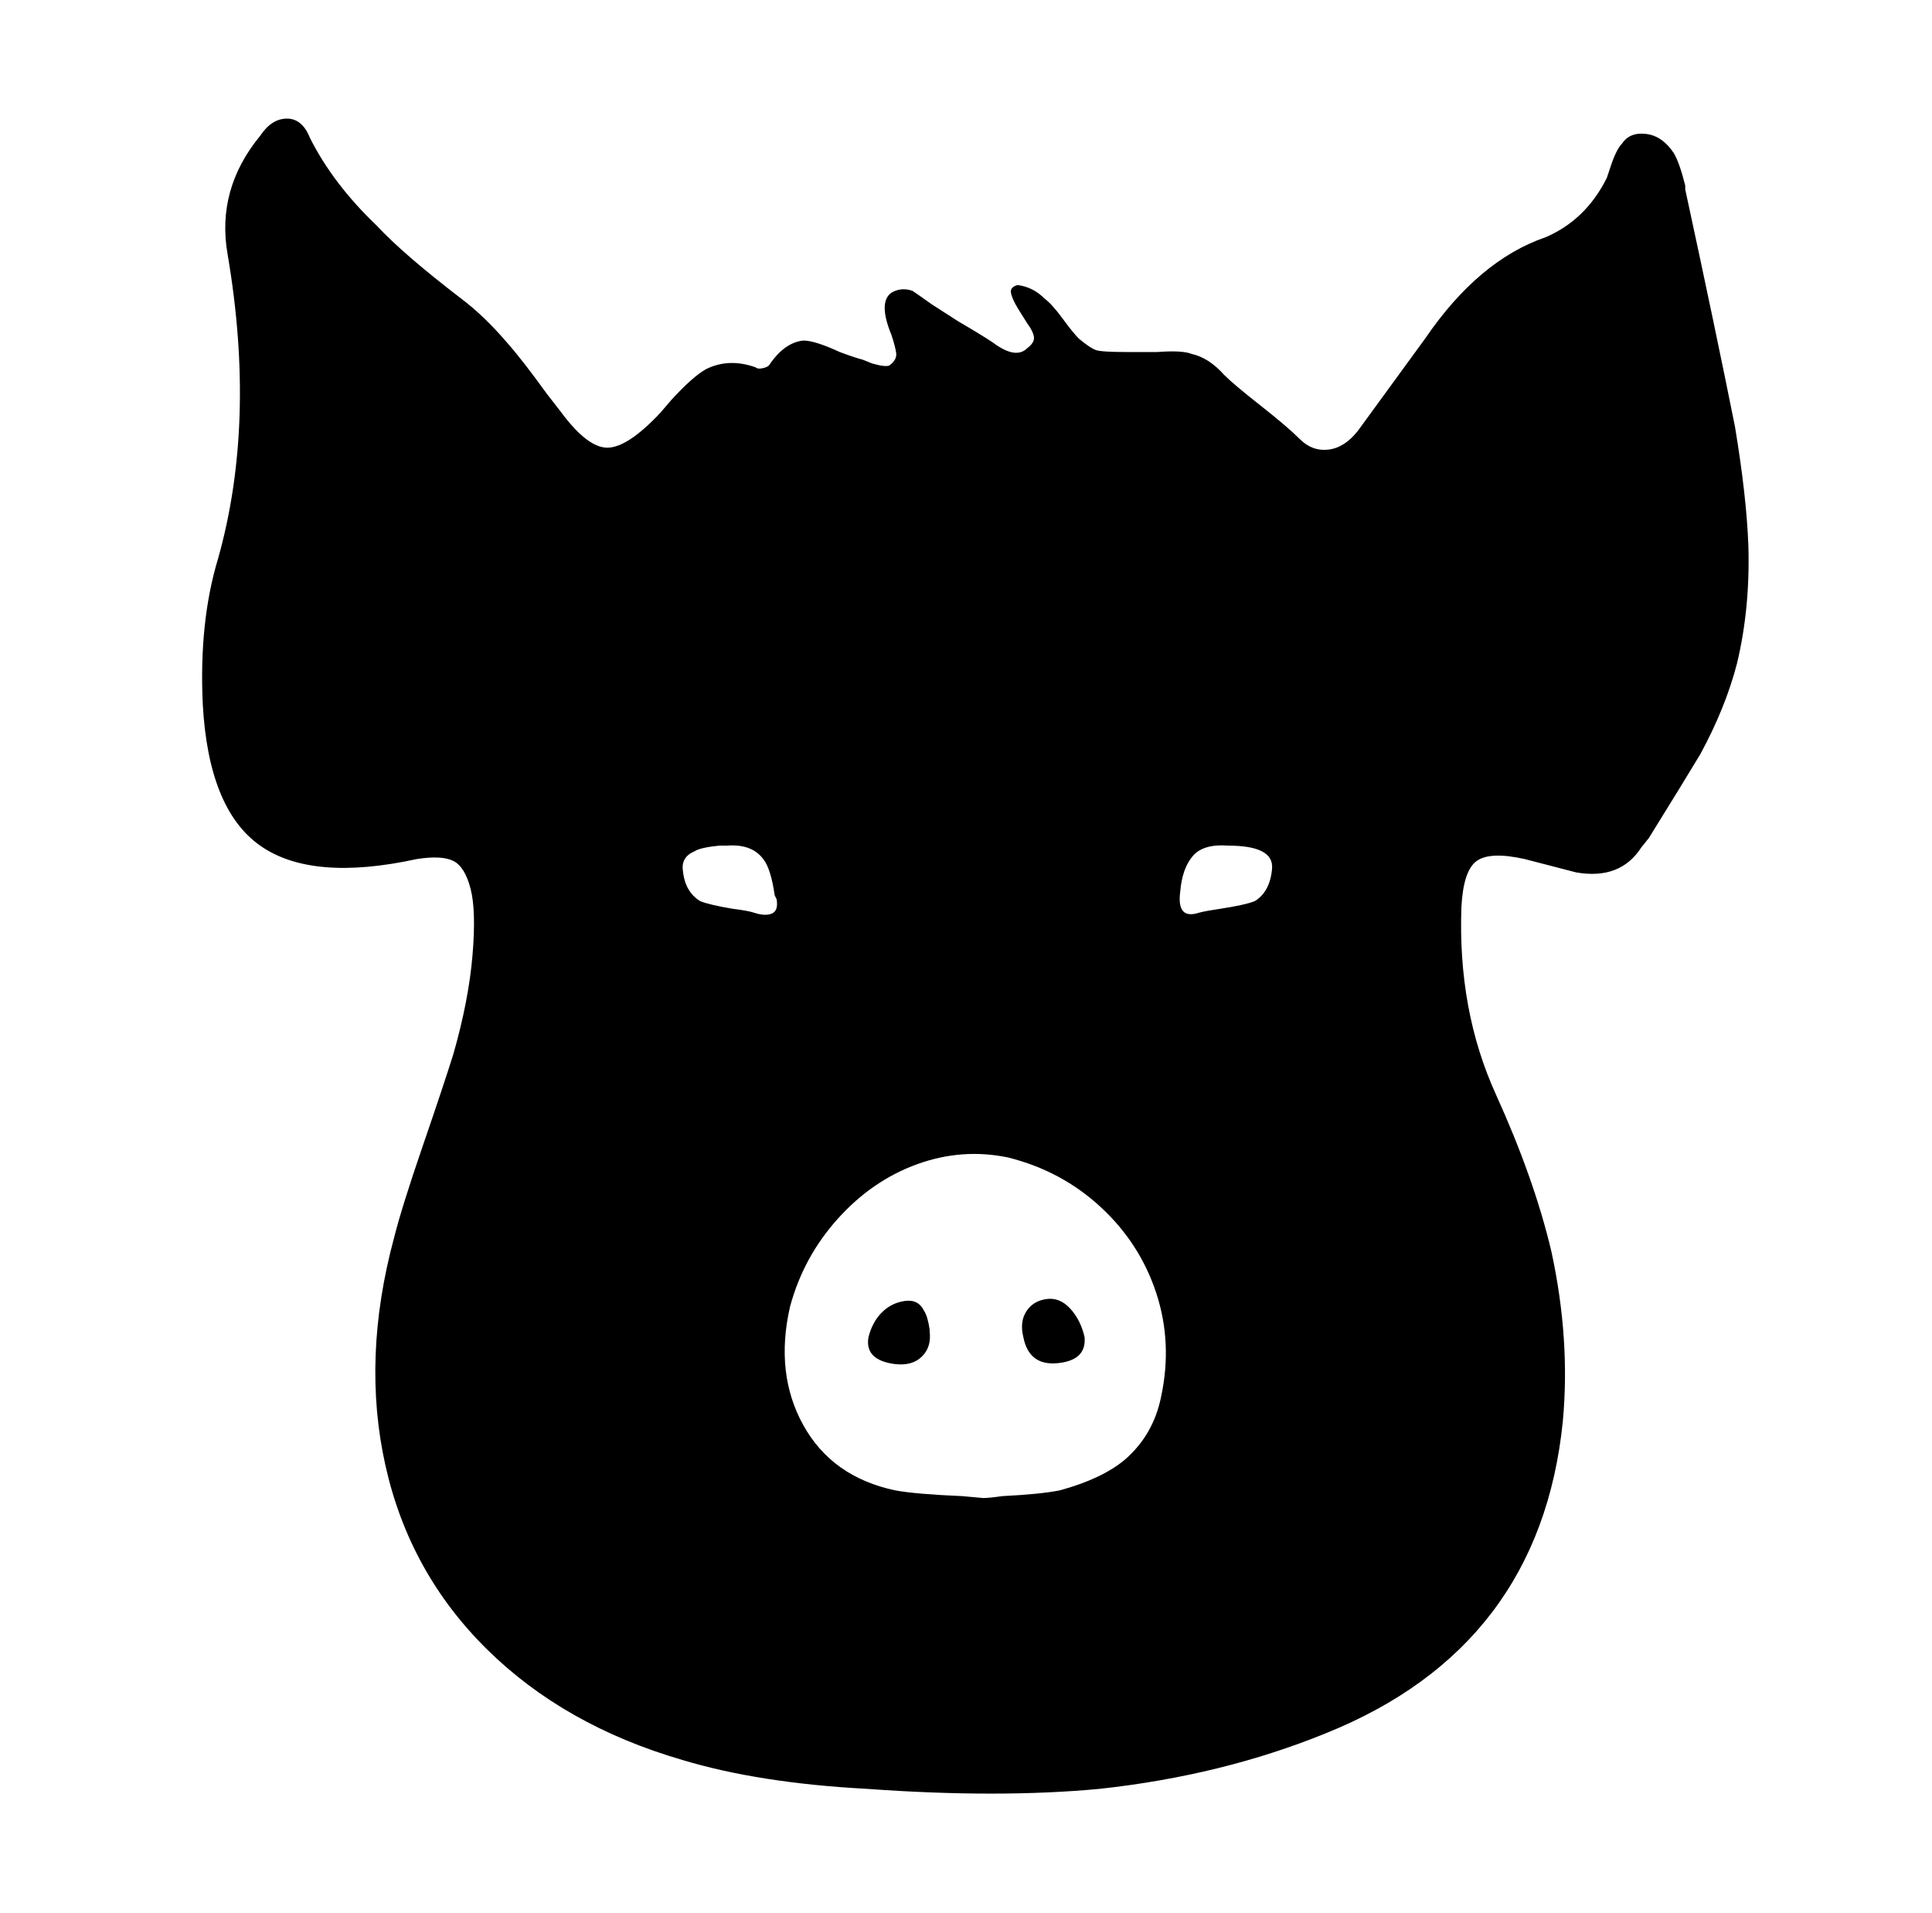 <svg xmlns="http://www.w3.org/2000/svg" viewBox="-10 0 1010 1000"><path d="M522 149q8 1 14 7 4 3 9.5 10.5T554 177q6 5 9 6t16 1h16q13-1 18 1 9 2 17 11 5 5 19 16t20.5 17.5 15 5.5 15.5-10l35-48q28-41 63-53 21-9 32-31l2-6q3-9 6-12 4-6 12.5-5T865 80q3 5 6 17v2q16 74 26 124 6 36 7 62 1 33-6 62-6 23-19 47-9 15-27 44l-4 5q-11 17-34 13l-27-7q-18-4-25 1t-8 24q-2 54 18 98t29 82q10 46 6 89-12 118-124 163-54 22-118 29-53 5-122 0-56-3-96-15-62-18-102.5-58t-53-96 4.5-119q4-16 15-48t16-48q8-28 10-51.5t-1-35-9-14.5-19-1q-55 12-82-7t-30-74q-2-43 8-76 20-71 5-159-6-34 17-62 6-9 14-9t12 10q12 24 35 46 14 15 44 38 12 9 24 23 8 9 21 27l7 9q14 19 24.5 19t27.5-18l6-7q11-12 18-16 12-6 26-1 1 1 3.5.5t3.5-1.5q8-12 18-13 6 0 19 6 8 3 12 4l5 2q7 2 9 1 4-3 3.5-6.5T456 175v0q-7-17 0-22 5-3 11-1 3 2 10 7l14 9q12 7 18 11 12 9 18 3 4-3 3.5-6t-3.5-7l-5-8q-3-5-3.5-8t3.5-4zm-18 634q3 0 10-1 20-1 30-3 22-6 34-16 15-13 19-33 6-28-2.5-54t-29-45-48.5-26q-24-5-47.5 3.5T428 637t-25 46q-8 35 7 62t48 34q11 2 35 3zM370 442h-4q-10 1-13 3-7 3-6 10 1 11 9 16 5 2 17 4 8 1 11 2 6 2 9.5.5t2.5-7.5l-1-2q-2-14-6-19-6-8-19-7zm262 0q-13-1-18.5 5.5T607 466q-2 15 10 11 4-1 11-2 13-2 18-4 8-5 9-17t-23-12zM476 696q1 8-4 13t-14 4q-16-2-14-14 2-8 7-13t12-6 10 5q2 3 3 10zm61-17q7-1 12.5 5t7.5 15q1 12-14 13.5T525 699q-2-8 1.5-13.5T537 679z"/></svg>